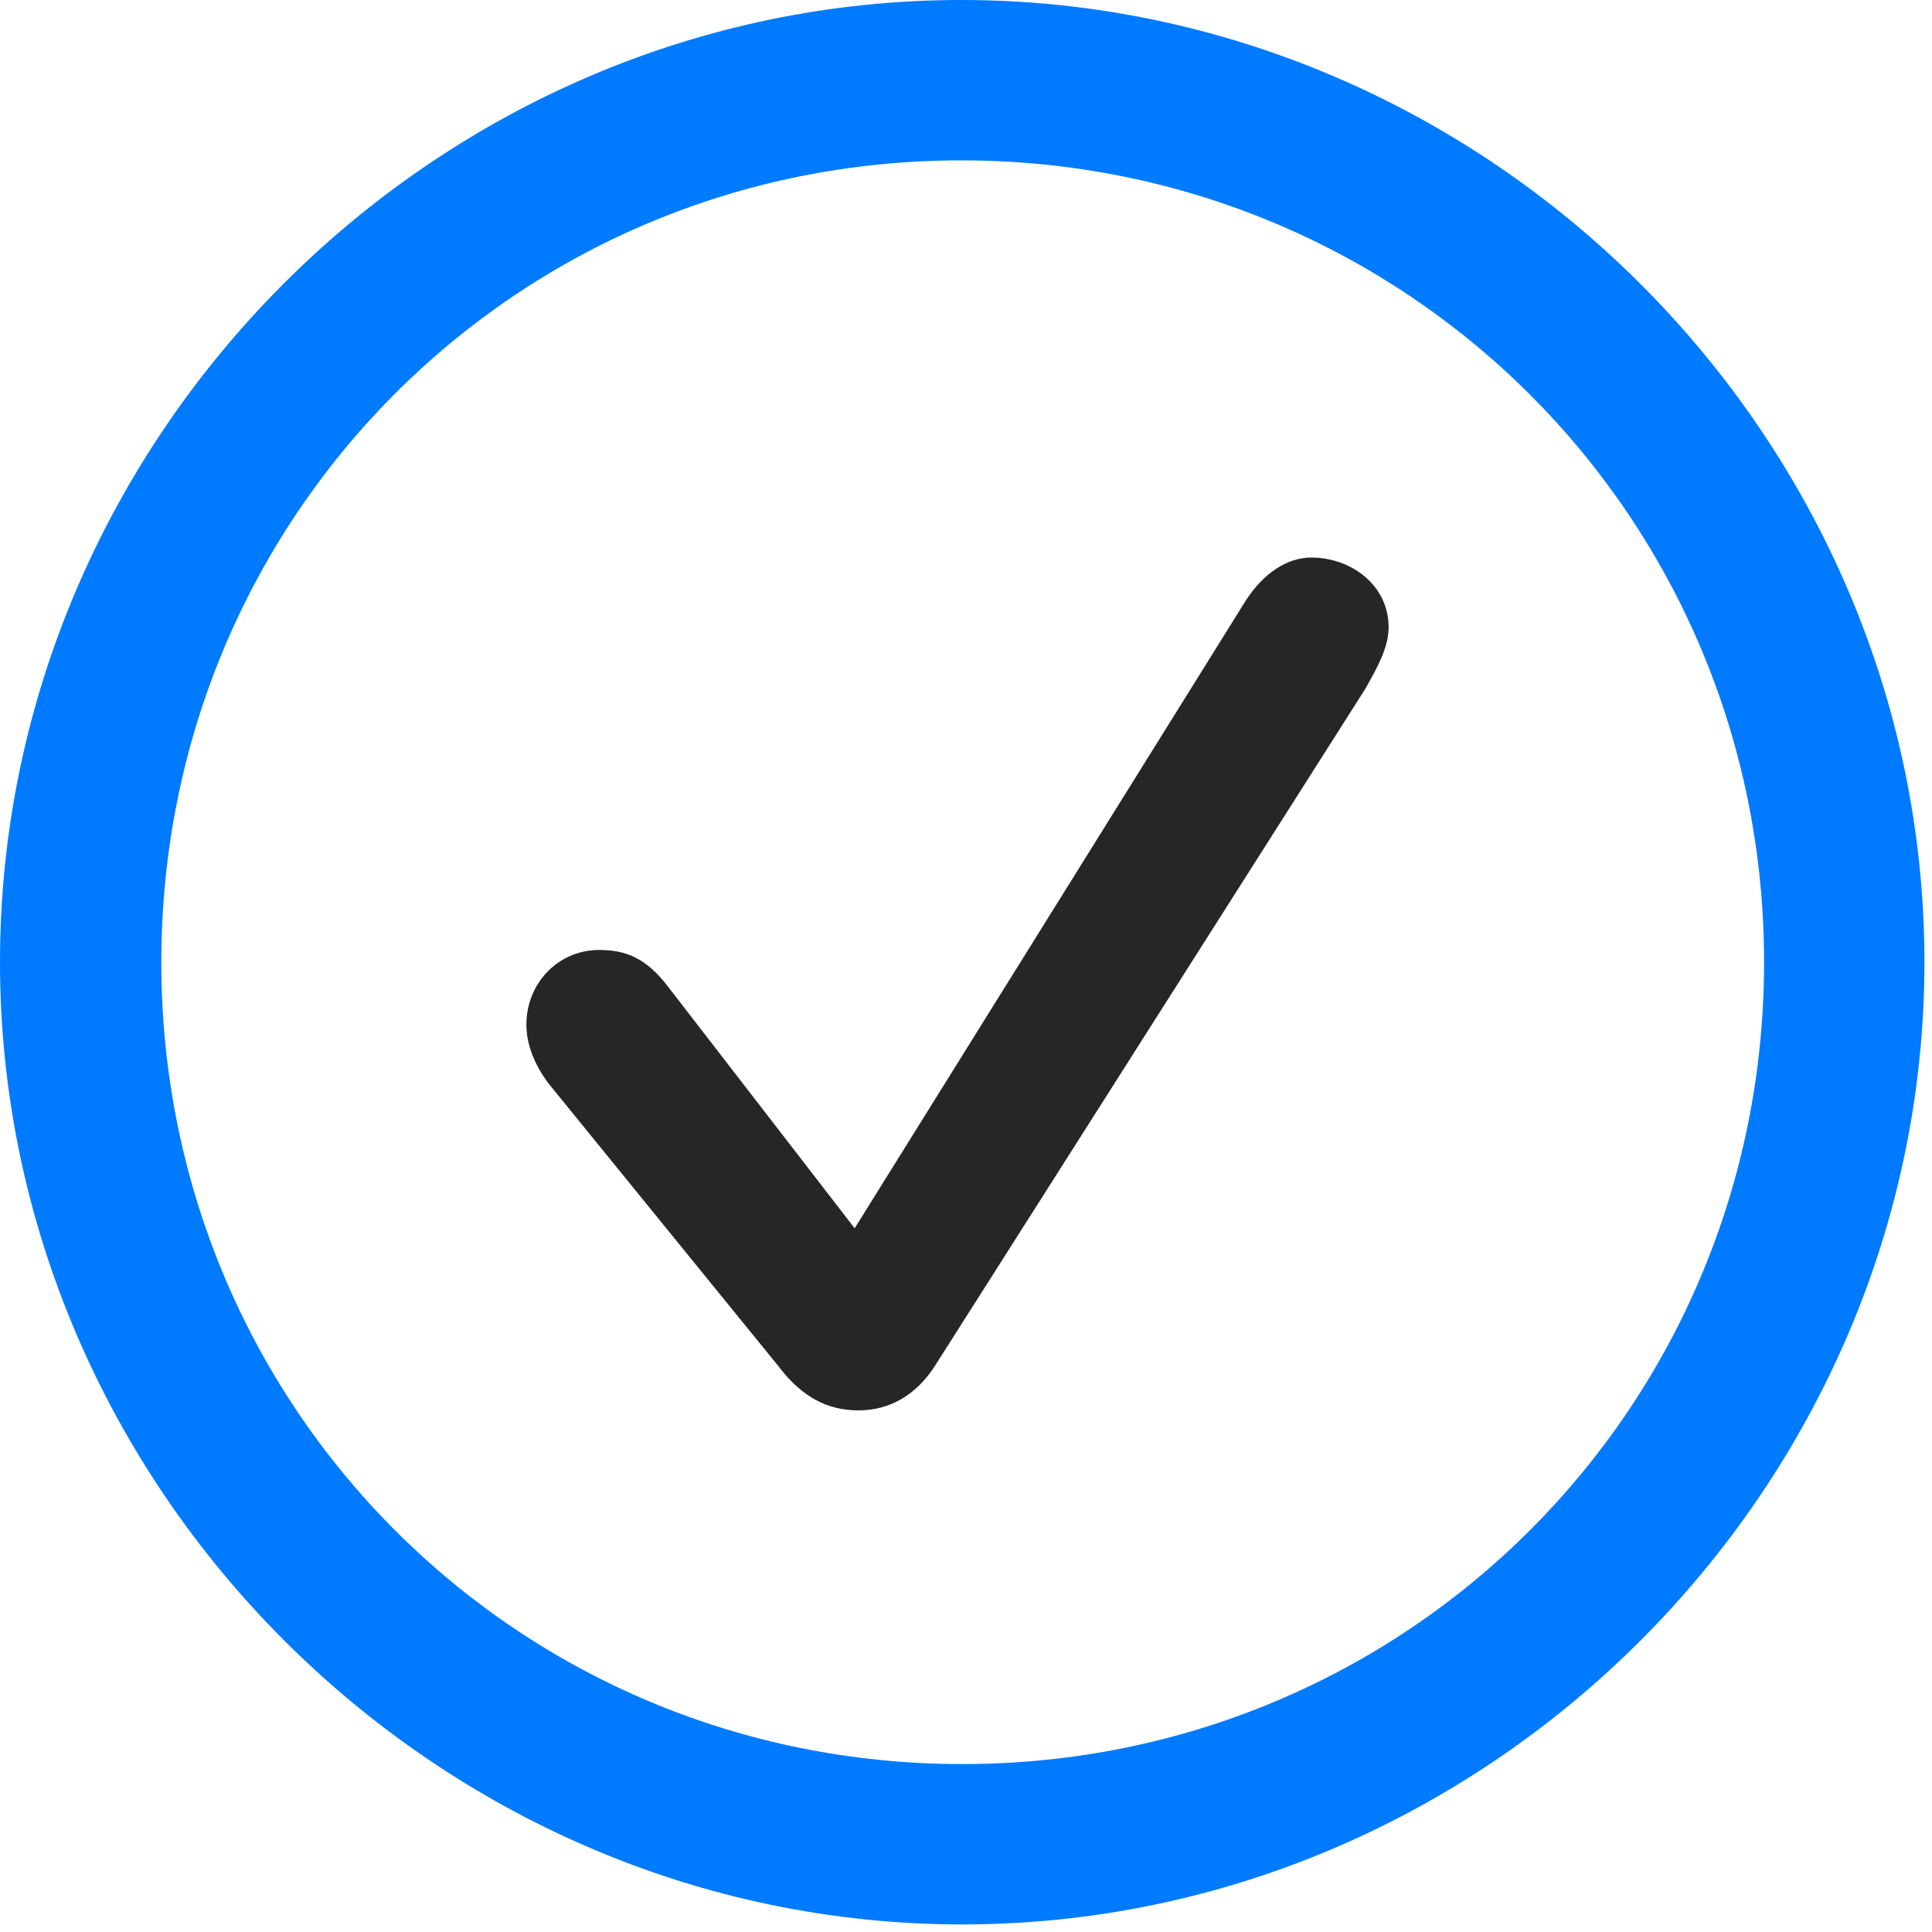 <svg width="24" height="24" viewBox="0 0 24 24" fill="none" xmlns="http://www.w3.org/2000/svg">
<path d="M11.953 23.906C18.492 23.906 23.906 18.48 23.906 11.953C23.906 5.414 18.48 0 11.941 0C5.414 0 0 5.414 0 11.953C0 18.48 5.426 23.906 11.953 23.906ZM11.953 21.914C6.422 21.914 2.004 17.484 2.004 11.953C2.004 6.422 6.41 1.992 11.941 1.992C17.473 1.992 21.914 6.422 21.914 11.953C21.914 17.484 17.484 21.914 11.953 21.914Z" fill="#007AFF"/>
<path d="M10.664 17.52C11.051 17.52 11.379 17.332 11.613 16.969L16.969 8.543C17.098 8.309 17.25 8.051 17.25 7.793C17.25 7.266 16.781 6.926 16.289 6.926C15.996 6.926 15.703 7.113 15.48 7.453L10.617 15.258L8.309 12.27C8.027 11.895 7.77 11.801 7.441 11.801C6.938 11.801 6.539 12.211 6.539 12.727C6.539 12.984 6.645 13.23 6.809 13.453L9.668 16.969C9.961 17.355 10.277 17.52 10.664 17.52Z" fill="black" fill-opacity="0.85"/>
</svg>
